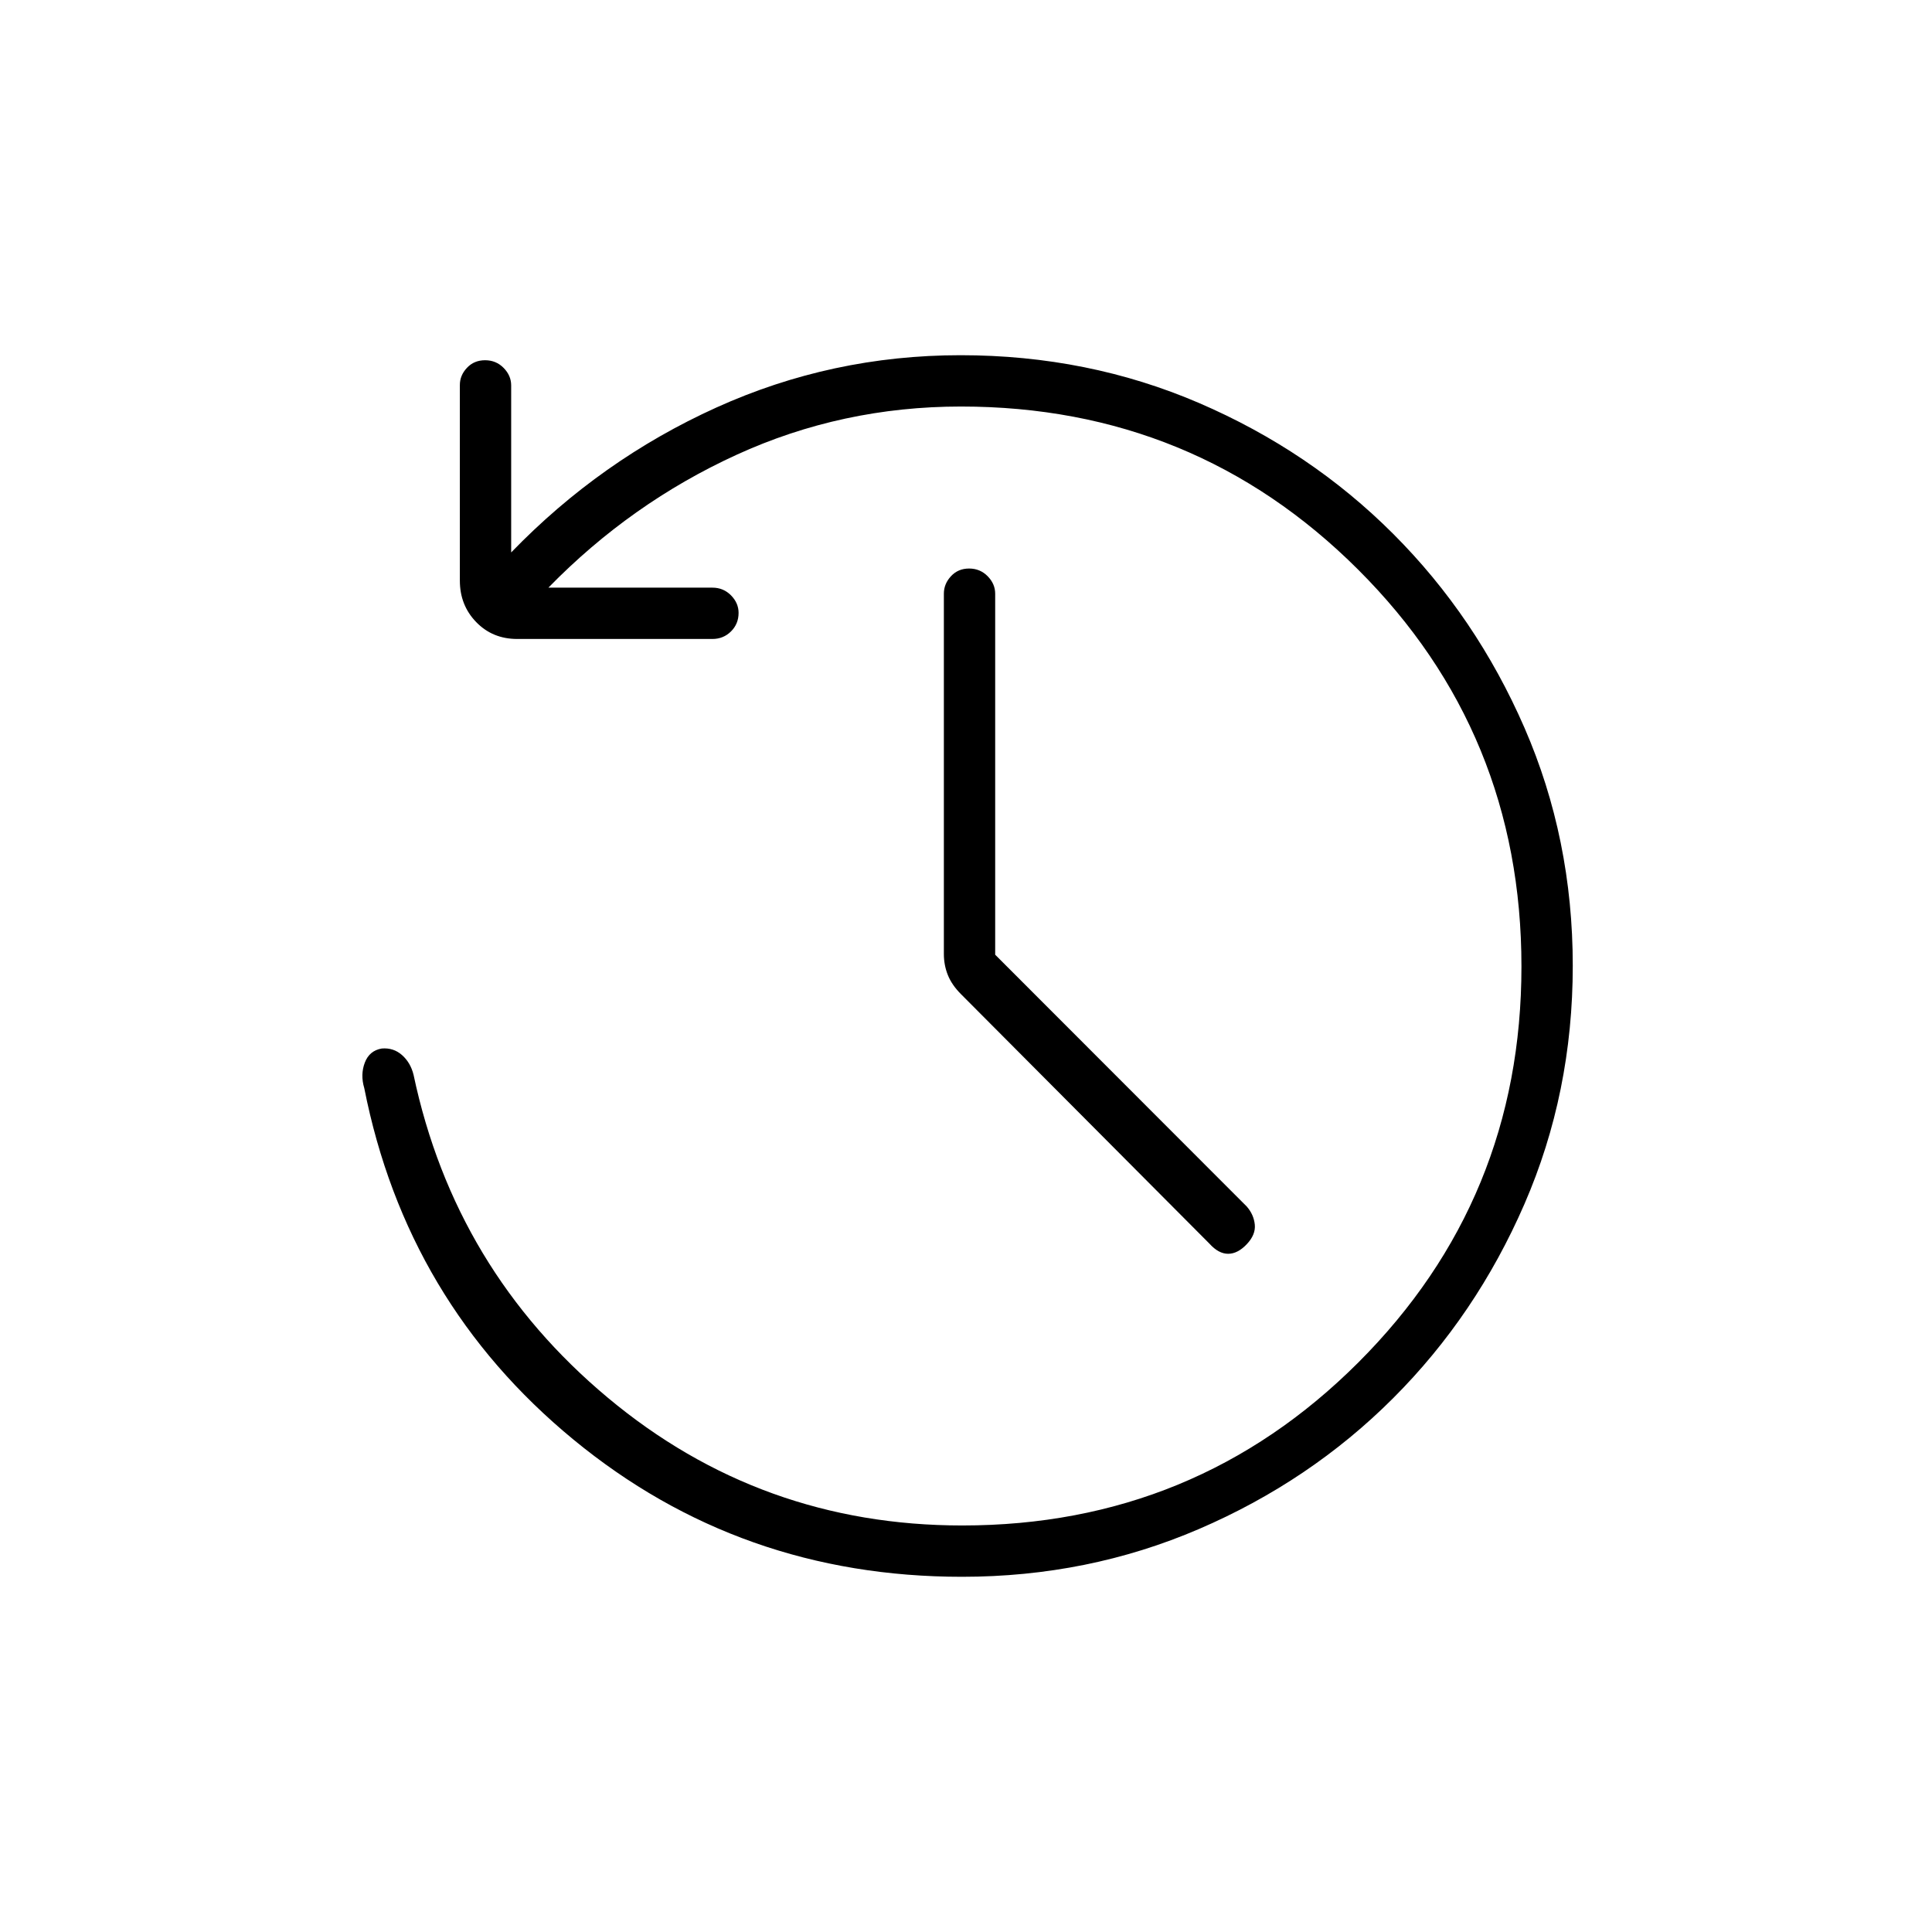 <svg xmlns="http://www.w3.org/2000/svg" height="24" viewBox="0 -960 960 960" width="24"><path d="M478-176.5q-110.27 0-193.14-68.25Q202-313 181-419.33q-2-6.67.27-12.65t8.43-7.02q5.8-.5 10.05 3.25 4.25 3.75 5.75 9.83Q226-329 302-265.5 378-202 478.13-202q115.78 0 196.83-81.01Q756-364.03 756-479.76 756-596 674.81-677q-81.18-81-197.31-81-59.1 0-111.55 24-52.45 24-93.45 66H354q5.45 0 9.23 3.82 3.77 3.83 3.77 8.72 0 5.46-3.77 9.21-3.78 3.75-9.23 3.75h-97q-12.25 0-20.37-8.38-8.13-8.37-8.13-20.62v-97.2q0-4.79 3.54-8.54 3.53-3.76 9-3.76 5.46 0 9.21 3.81 3.75 3.81 3.75 8.69v83q44.5-46 101.96-72 57.46-26 121.31-26 63.31 0 118.52 23.75 55.21 23.75 96.46 65 41.25 41.25 65.25 96.38 24 55.12 24 118.25 0 63.12-24 118.37-24 55.25-65.25 96.5t-96.46 65Q540.58-176.5 478-176.5Zm16.5-309.11 125 125.11q3.5 4 4 9t-4 9.75Q615-337 610.25-337t-9.25-5L477.55-465.97q-4.55-4.53-6.55-9.49-2-4.95-2-10.54v-179q0-4.88 3.54-8.69 3.53-3.81 9-3.81 5.46 0 9.21 3.81 3.75 3.81 3.75 8.69v179.39Z"/></svg>